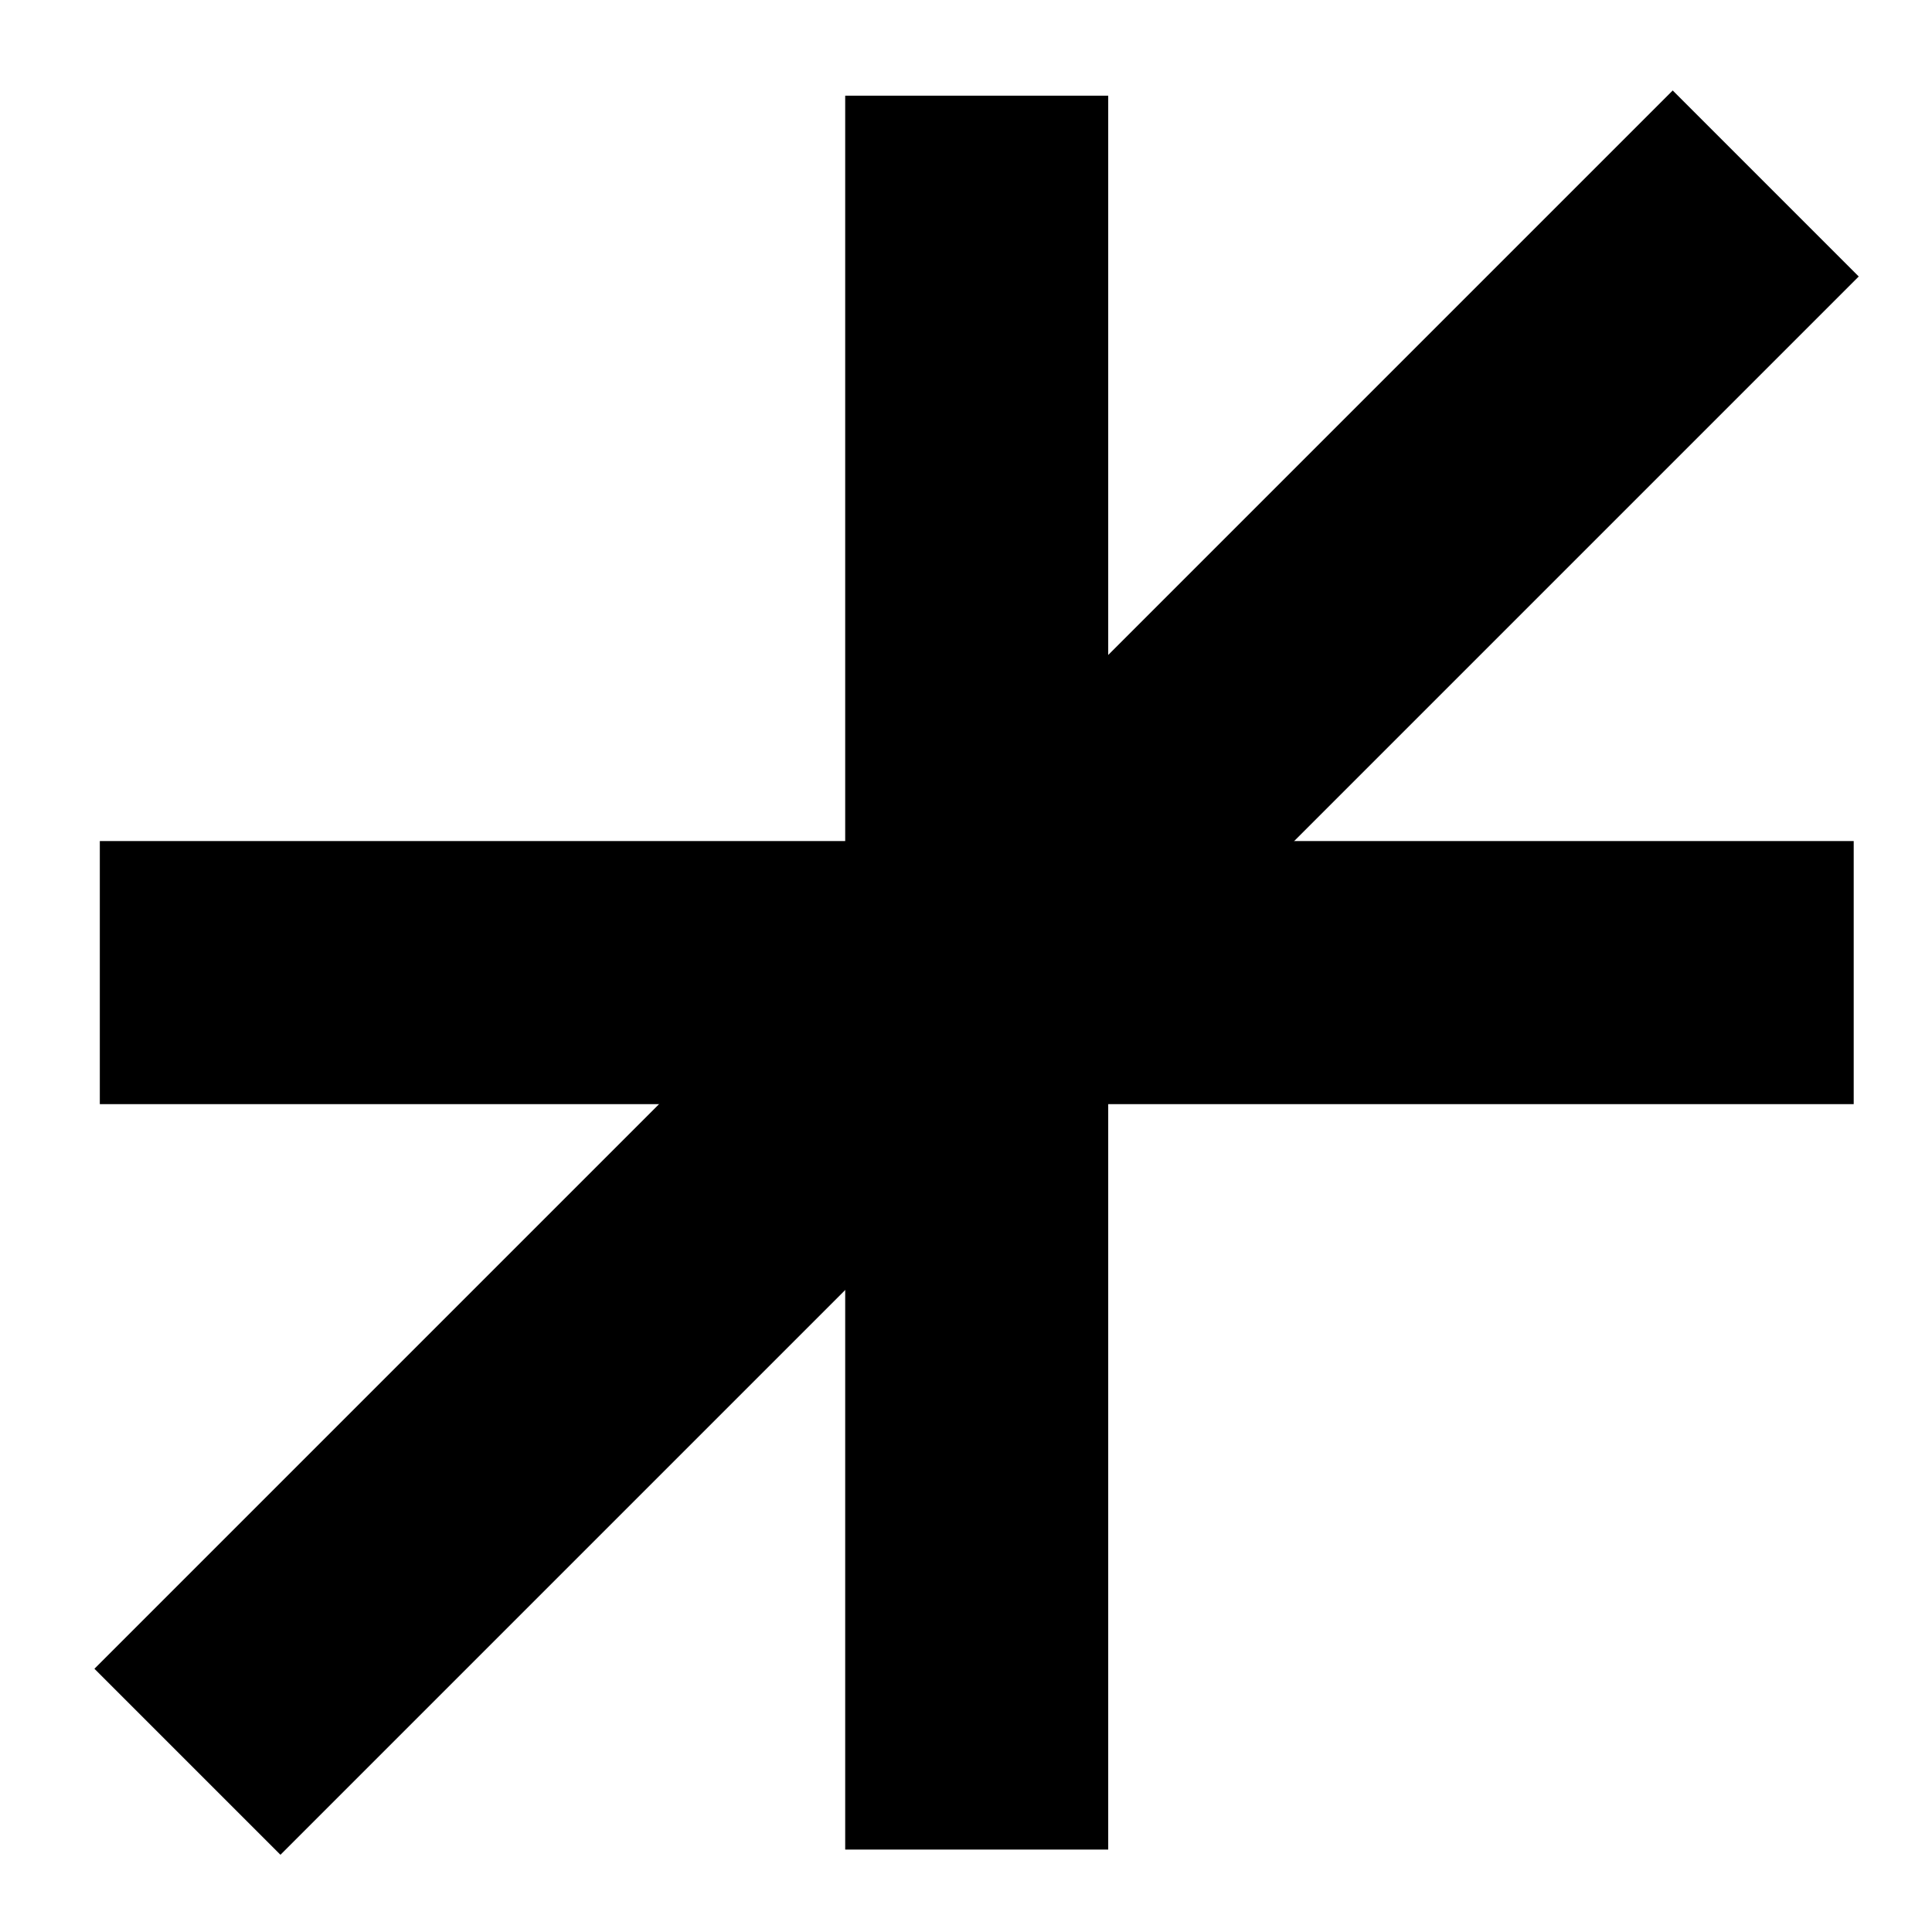 <!-- Generator: Adobe Illustrator 15.1.0, SVG Export Plug-In . SVG Version: 6.00 Build 0)  --><svg contentScriptType="text/ecmascript" zoomAndPan="magnify" xmlns:xlink="http://www.w3.org/1999/xlink" contentStyleType="text/css" id="Layer_1" enable-background="new 0 0 36 36" version="1.1" xml:space="preserve" width="10px" preserveAspectRatio="xMidYMid meet" viewBox="0 0 36 36" height="10px" xmlns="http://www.w3.org/2000/svg" x="0px" y="0px">
<rect width="32.681" x="1.86" height="4.902" y="15.672" transform=" translate(-0.0,-0.0) scale(1.0)"/>
<rect width="4.901" x="15.749" height="32.681" y="1.783" transform=" translate(-0.0,-0.0) scale(1.0)"/>
<rect width="41.597" x="-2.598" height="4.903" y="15.672" transform="matrix(0.707 -0.707 0.707 0.707 -7.484 18.178) translate(-0.0,-0.0) scale(1.0)"/>
</svg>